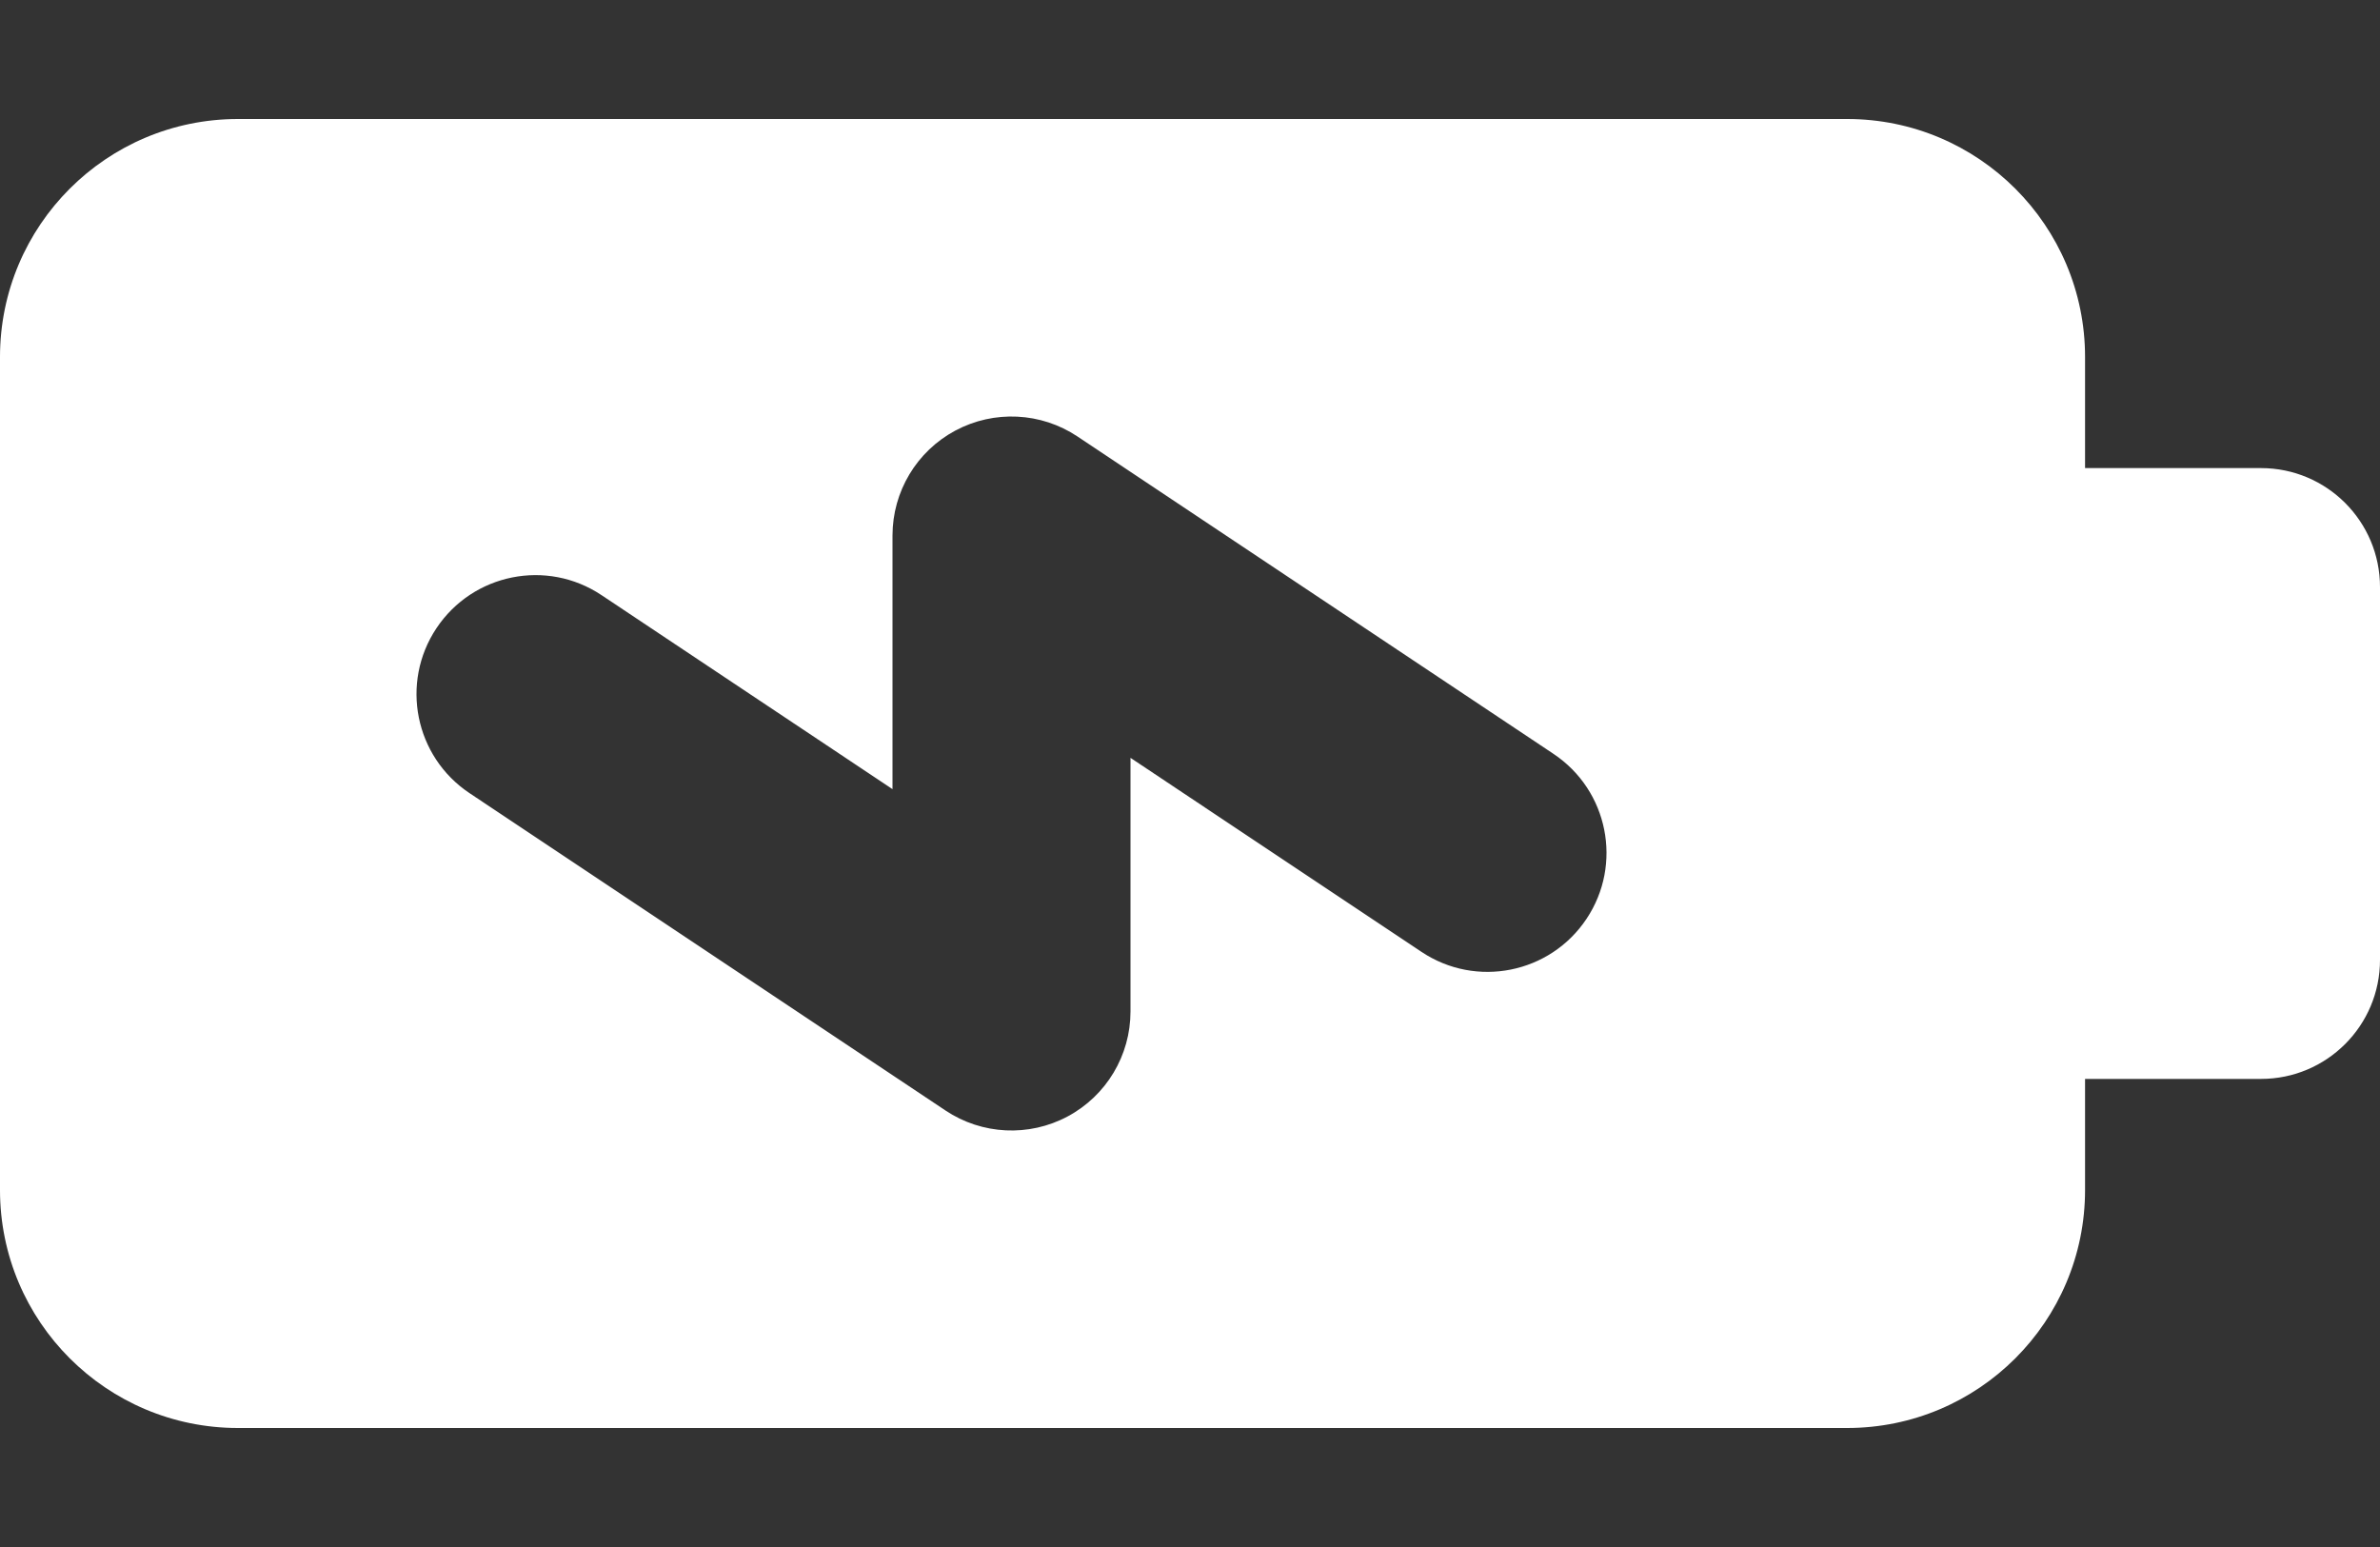 <svg width="40" height="26" viewBox="0 0 40 26" fill="none" xmlns="http://www.w3.org/2000/svg">
<rect x="0" y="0" width="40" height="26" fill="#333333" stroke="none"/>
<g clip-path="url(#clip0_3373_3968)">
<path d="M40 16.133C40 17.237 39.105 18.133 38 18.133L35.043 18.133L35.043 20C35.043 22.209 33.252 24 31.043 24L4 24C1.791 24 -8.83369e-07 22.209 -7.86805e-07 20L-1.74853e-07 6C1.94561e-07 3.791 1.791 2 4 2L31.043 2C33.252 2 35.043 3.791 35.043 6L35.043 7.867L38 7.867C39.105 7.867 40 8.763 40 9.867L40 16.133ZM26.664 15.443C27.277 14.524 27.028 13.283 26.109 12.67L18.109 7.336C17.496 6.927 16.707 6.889 16.057 7.236C15.406 7.584 15 8.262 15 9L15 13.263L10.109 10.002C9.19 9.389 7.949 9.638 7.336 10.557C6.723 11.476 6.972 12.717 7.891 13.33L15.891 18.664C16.504 19.073 17.293 19.111 17.943 18.764C18.594 18.416 19 17.738 19 17L19 12.737L23.891 15.998C24.81 16.611 26.051 16.362 26.664 15.443Z" fill="white"/>
</g>
<defs>
<clipPath id="clip0_3373_3968">
<rect width="26" height="40" fill="white" transform="translate(40) rotate(90)"/>
</clipPath>
</defs>
</svg>
